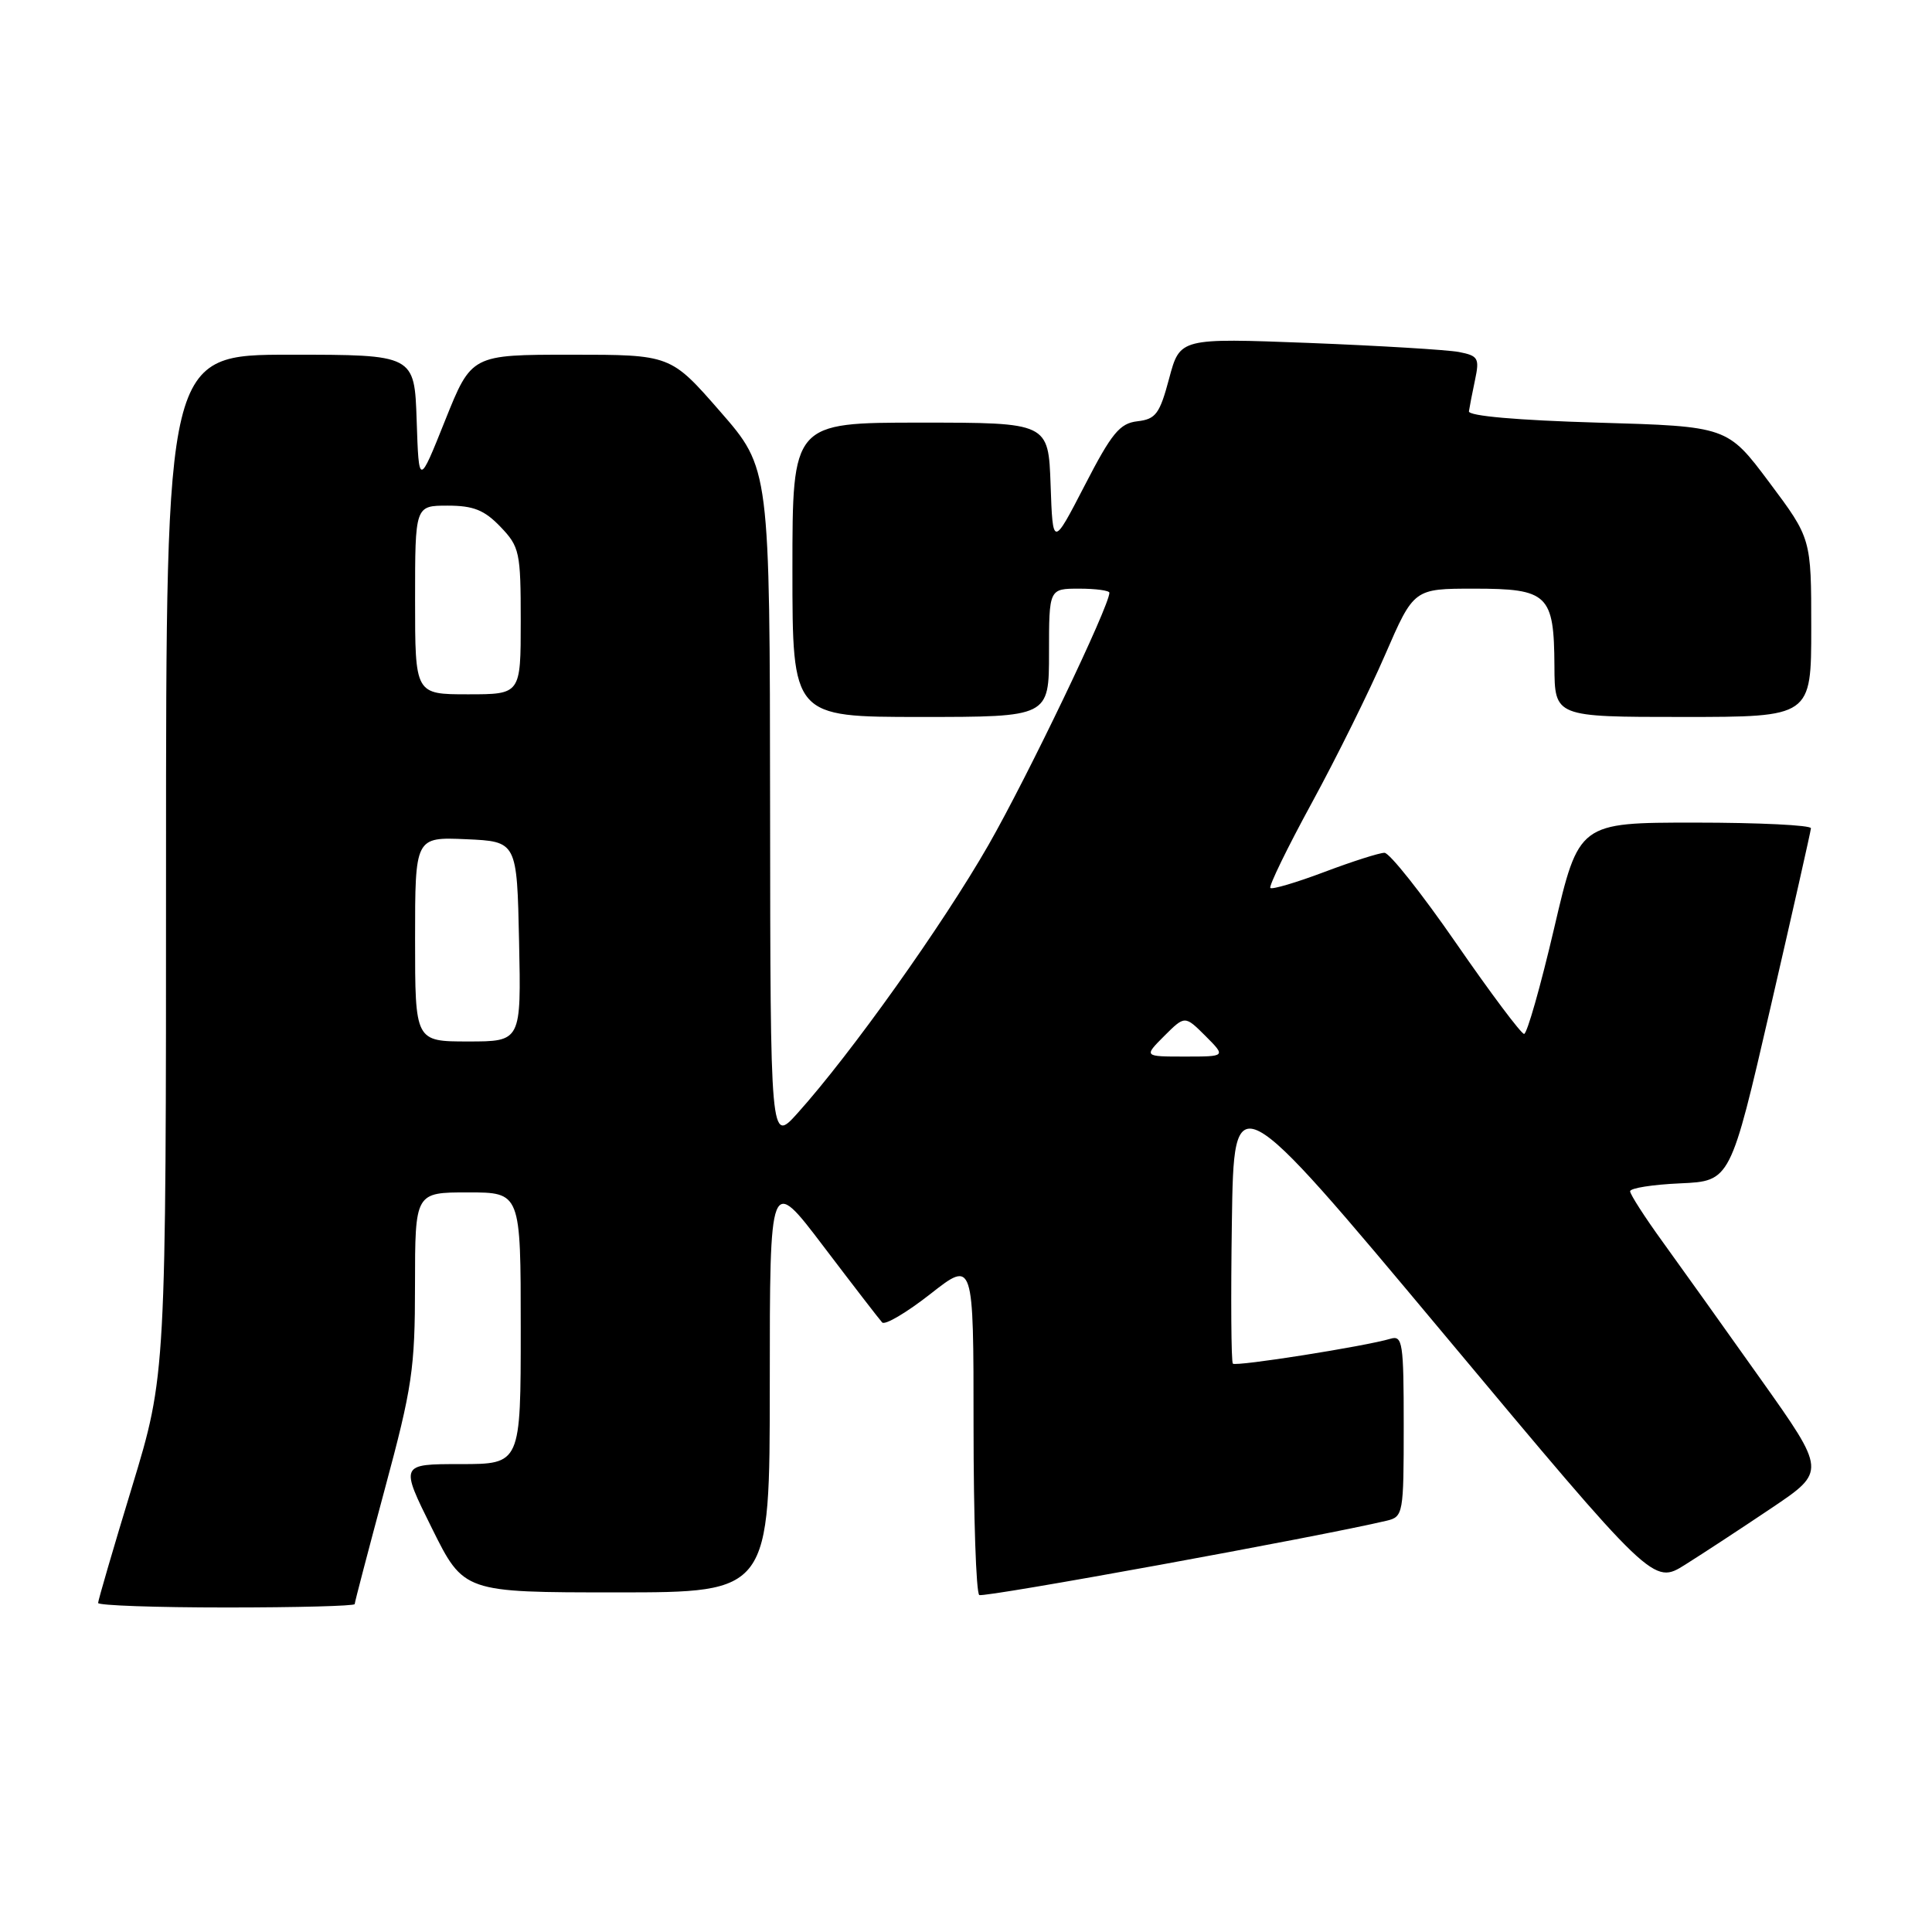 <?xml version="1.0" encoding="UTF-8" standalone="no"?>
<!DOCTYPE svg PUBLIC "-//W3C//DTD SVG 1.1//EN" "http://www.w3.org/Graphics/SVG/1.1/DTD/svg11.dtd" >
<svg xmlns="http://www.w3.org/2000/svg" xmlns:xlink="http://www.w3.org/1999/xlink" version="1.1" viewBox="0 0 256 256">
 <g >
 <path fill="currentColor"
d=" M 47.00 212.55 C 47.00 212.31 48.80 205.45 50.99 197.30 C 54.62 183.84 54.99 181.39 54.99 170.25 C 55.00 158.00 55.00 158.00 62.00 158.00 C 69.00 158.00 69.00 158.00 69.00 176.00 C 69.00 194.00 69.00 194.00 61.01 194.00 C 53.01 194.00 53.01 194.00 57.23 202.50 C 61.45 211.00 61.45 211.00 81.72 211.00 C 102.00 211.00 102.00 211.00 102.00 183.39 C 102.00 155.77 102.00 155.77 109.11 165.14 C 113.02 170.29 116.52 174.83 116.89 175.23 C 117.25 175.63 120.13 173.93 123.28 171.46 C 129.00 166.97 129.00 166.97 129.00 188.93 C 129.00 201.00 129.34 211.09 129.76 211.35 C 130.37 211.73 174.91 203.60 183.75 201.50 C 185.93 200.98 186.00 200.58 186.00 188.91 C 186.00 177.91 185.85 176.91 184.25 177.39 C 180.91 178.39 163.77 181.10 163.36 180.69 C 163.14 180.47 163.08 172.01 163.23 161.89 C 163.50 143.50 163.50 143.50 191.29 176.74 C 219.07 209.98 219.07 209.98 223.29 207.33 C 225.60 205.88 230.76 202.50 234.73 199.83 C 241.97 194.96 241.97 194.96 233.29 182.73 C 228.52 176.00 222.67 167.82 220.31 164.55 C 217.94 161.28 216.00 158.26 216.00 157.85 C 216.00 157.43 218.99 156.96 222.65 156.80 C 229.29 156.50 229.29 156.50 234.60 133.50 C 237.52 120.85 239.93 110.16 239.96 109.75 C 239.98 109.34 233.07 109.00 224.60 109.00 C 209.20 109.00 209.20 109.00 205.93 123.00 C 204.13 130.70 202.34 137.00 201.95 137.00 C 201.57 137.00 197.52 131.60 192.96 125.00 C 188.40 118.40 184.12 113.00 183.45 113.00 C 182.78 113.00 179.20 114.14 175.49 115.54 C 171.78 116.94 168.56 117.89 168.33 117.66 C 168.10 117.43 170.57 112.35 173.83 106.37 C 177.09 100.39 181.46 91.56 183.54 86.75 C 187.34 78.00 187.34 78.00 195.31 78.00 C 205.13 78.00 205.92 78.76 205.97 88.25 C 206.00 95.00 206.00 95.00 223.00 95.00 C 240.00 95.00 240.00 95.00 240.00 83.18 C 240.00 71.35 240.00 71.35 234.45 63.93 C 228.89 56.50 228.89 56.50 211.70 56.00 C 201.09 55.69 194.55 55.12 194.64 54.50 C 194.72 53.95 195.08 52.08 195.45 50.34 C 196.06 47.46 195.87 47.14 193.31 46.64 C 191.76 46.35 182.82 45.81 173.42 45.44 C 156.35 44.79 156.35 44.79 154.92 50.14 C 153.67 54.83 153.15 55.54 150.72 55.82 C 148.37 56.09 147.31 57.38 143.73 64.32 C 139.50 72.50 139.50 72.50 139.21 64.25 C 138.92 56.00 138.92 56.00 121.96 56.00 C 105.00 56.00 105.00 56.00 105.00 75.50 C 105.00 95.00 105.00 95.00 122.00 95.00 C 139.00 95.00 139.00 95.00 139.00 86.50 C 139.00 78.00 139.00 78.00 143.00 78.00 C 145.20 78.00 147.00 78.25 147.00 78.54 C 147.00 80.31 136.18 102.88 130.97 111.98 C 124.92 122.54 112.76 139.62 105.68 147.50 C 102.08 151.50 102.08 151.50 102.04 106.78 C 102.00 62.06 102.00 62.06 95.43 54.53 C 88.86 47.00 88.86 47.00 75.66 47.00 C 62.47 47.00 62.47 47.00 58.98 55.71 C 55.50 64.41 55.50 64.41 55.21 55.71 C 54.92 47.00 54.92 47.00 38.46 47.00 C 22.00 47.00 22.00 47.00 22.00 114.60 C 22.00 182.19 22.00 182.19 17.50 197.00 C 15.02 205.14 13.00 212.07 13.00 212.40 C 13.00 212.73 20.65 213.00 30.00 213.00 C 39.35 213.00 47.00 212.80 47.00 212.55 Z  M 154.27 137.27 C 157.00 134.55 157.00 134.55 159.73 137.27 C 162.45 140.00 162.45 140.00 157.00 140.00 C 151.55 140.00 151.55 140.00 154.27 137.27 Z  M 55.00 124.45 C 55.00 110.91 55.00 110.91 61.75 111.20 C 68.50 111.50 68.50 111.50 68.78 124.75 C 69.06 138.00 69.06 138.00 62.03 138.00 C 55.00 138.00 55.00 138.00 55.00 124.45 Z  M 55.00 79.50 C 55.00 67.00 55.00 67.00 59.31 67.00 C 62.73 67.00 64.18 67.58 66.31 69.80 C 68.85 72.45 69.00 73.15 69.00 82.30 C 69.00 92.00 69.00 92.00 62.00 92.00 C 55.00 92.00 55.00 92.00 55.00 79.50 Z "/>
</g>
</svg>